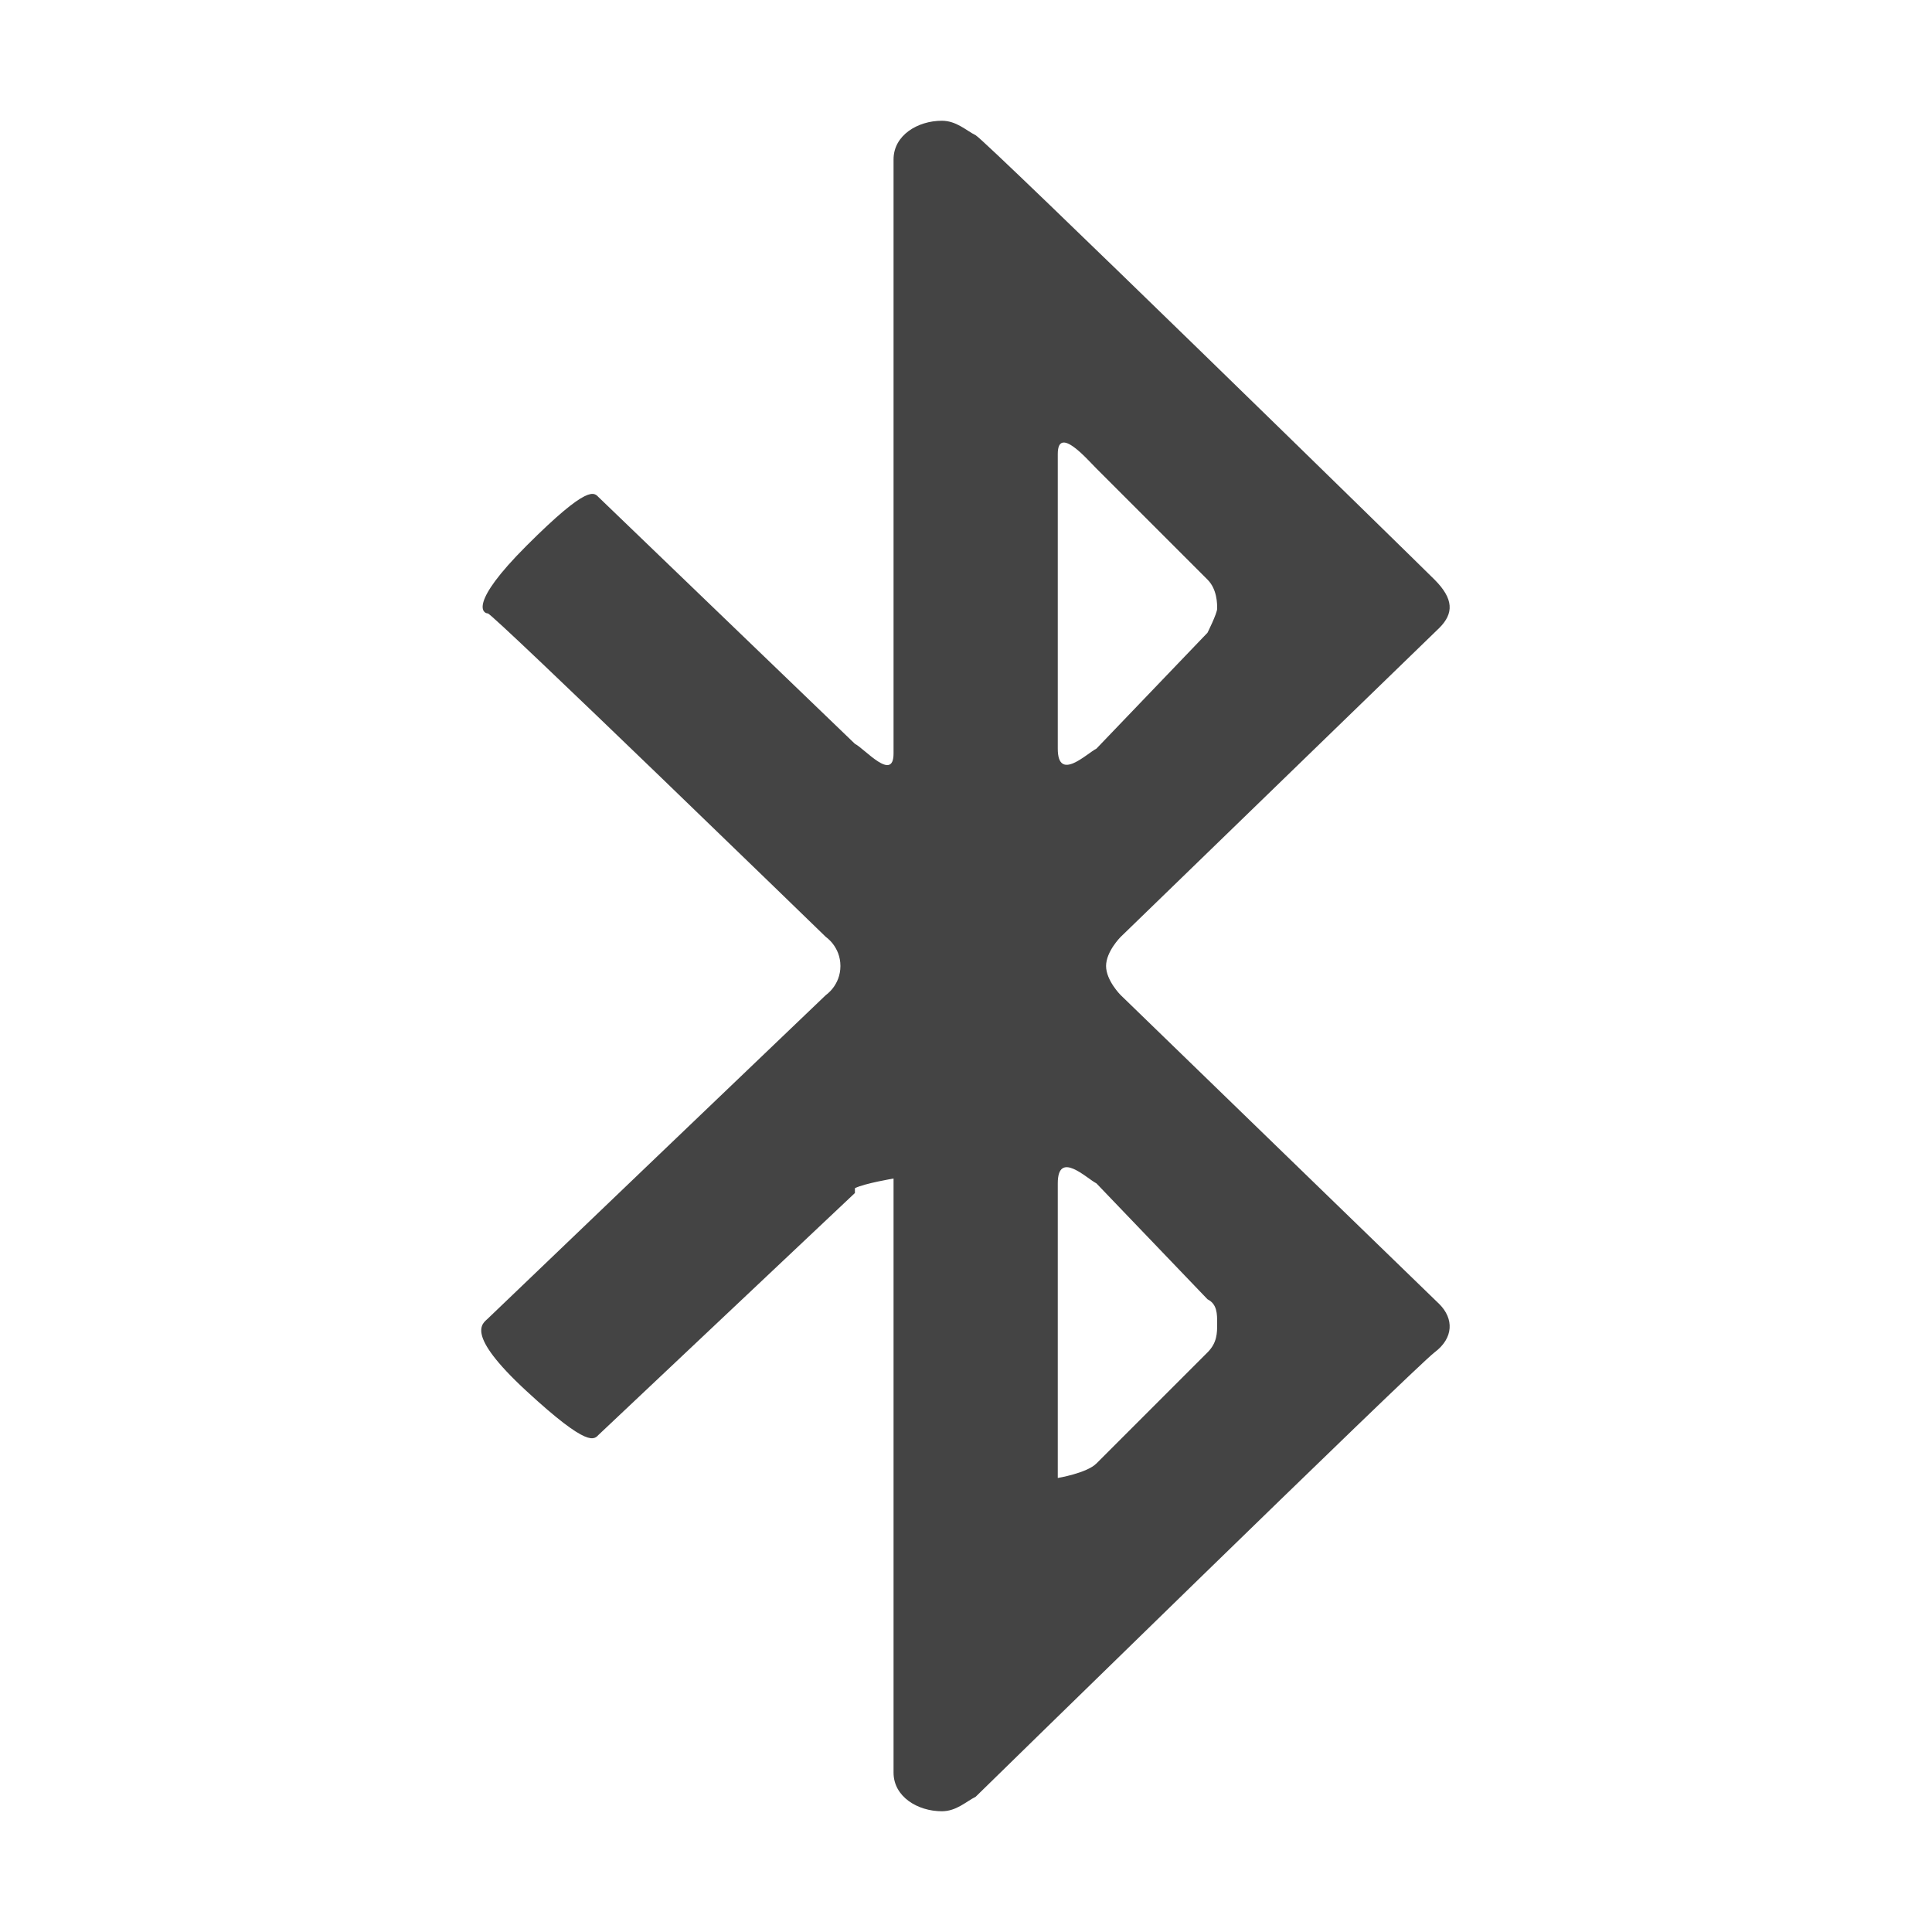 <?xml version="1.0"?><svg xmlns="http://www.w3.org/2000/svg" width="40" height="40" viewBox="0 0 40 40"><path fill="#444" d="m10.9 11.3c1.3-1.3 1.4-1.1 1.5-1l5.3 5.1c0.2 0.1 0.8 0.8 0.8 0.2v-12.3c0-0.5 0.5-0.8 1-0.8 0.3 0 0.5 0.2 0.7 0.3s9.1 8.8 9.5 9.2 0.4 0.7 0.1 1l-6.6 6.4s-0.3 0.3-0.3 0.6 0.3 0.6 0.3 0.6l6.6 6.4c0.3 0.3 0.3 0.7-0.1 1s-9.5 9.2-9.5 9.2c-0.2 0.1-0.4 0.3-0.7 0.3-0.5 0-1-0.3-1-0.8v-12.3s-0.6 0.1-0.8 0.2v0.1l-5.3 5c-0.1 0.1-0.2 0.3-1.5-0.9s-0.9-1.4-0.8-1.5 7-6.7 7-6.7 0.3-0.2 0.3-0.6c0-0.4-0.3-0.6-0.3-0.6s-6.9-6.7-7-6.7-0.4-0.2 0.8-1.4z m11-1.9v6.1c0 0.7 0.6 0.1 0.8 0l2.3-2.4s0.2-0.4 0.2-0.5 0-0.4-0.2-0.6l-2.3-2.3c-0.2-0.2-0.8-0.9-0.8-0.3z m0 15.1v6.1s0.6-0.1 0.8-0.3l2.3-2.3c0.2-0.2 0.2-0.4 0.2-0.6s0-0.4-0.2-0.5l-2.3-2.4c-0.2-0.1-0.8-0.7-0.8 0z"></path></svg>